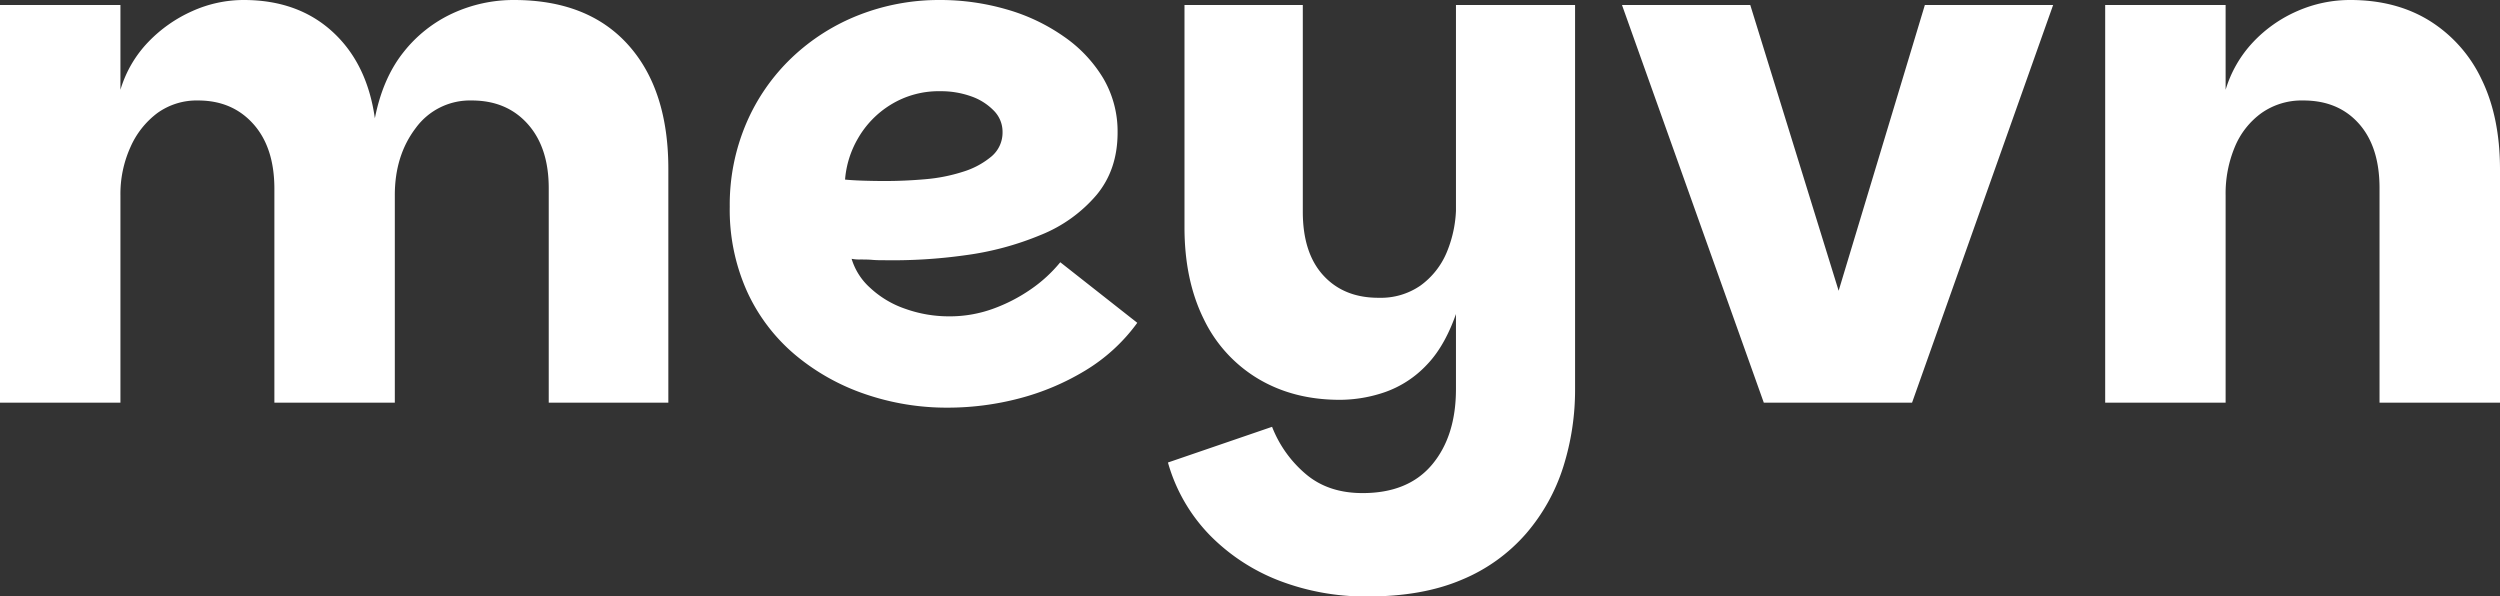 <svg xmlns="http://www.w3.org/2000/svg" viewBox="0 0 755.6 180.28"><rect x="0" y="0" width="755.6" height="180.28" fill="#333333" stroke="none"/><defs><style>.cls-1{fill:#fff;}</style></defs><g id="Layer_2" data-name="Layer 2"><g id="Layer_1-2" data-name="Layer 1"><path class="cls-1" d="M0,121.7V1.51H36.4V27.14a35.41,35.41,0,0,1,8.4-14.43A42.15,42.15,0,0,1,58.16,3.34,37.81,37.81,0,0,1,73.66,0Q90,0,100.48,9.58T113.3,35.75q2.37-12.06,8.61-19.92A40.52,40.52,0,0,1,136.88,4,44,44,0,0,1,155.3,0q22.39,0,34.57,13.57T202,51.26V121.7H165.85V56.86q0-12.27-6.35-19.38t-16.91-7.11a20.26,20.26,0,0,0-16.91,8.29Q119.32,47,119.33,59V121.7H82.93V57.08q0-12.49-6.36-19.6T59.88,30.37A20.3,20.3,0,0,0,47.6,34.14a25.8,25.8,0,0,0-8.18,10.34A34.31,34.31,0,0,0,36.4,59V121.7Z"/><path class="cls-1" d="M286.47,123.21a75.87,75.87,0,0,1-25-4.1,66,66,0,0,1-21.11-11.84A54.63,54.63,0,0,1,225.84,88.2a60.1,60.1,0,0,1-5.28-25.74,62.58,62.58,0,0,1,5-25.2A59.9,59.9,0,0,1,239.3,17.45,62.28,62.28,0,0,1,259.66,4.52,66.39,66.39,0,0,1,284.1,0a72,72,0,0,1,20,2.8A57.54,57.54,0,0,1,321.47,11a41,41,0,0,1,12,12.7,31.72,31.72,0,0,1,4.31,16.37q0,11.2-6.36,18.85A43.25,43.25,0,0,1,314.58,71a90.08,90.08,0,0,1-22.83,6.14,157.23,157.23,0,0,1-24.45,1.51c-1.15,0-2.37,0-3.66-.11s-2.51-.11-3.66-.11a11.85,11.85,0,0,1-2.59-.21A19.24,19.24,0,0,0,263,87a29.49,29.49,0,0,0,10.66,6.35,39.11,39.11,0,0,0,13.24,2.26A38.21,38.21,0,0,0,300,93.37a49.63,49.63,0,0,0,11.53-5.92,42.72,42.72,0,0,0,8.93-8.19l23.27,18.31A53.72,53.72,0,0,1,328,112a75,75,0,0,1-19.92,8.41A85.17,85.17,0,0,1,286.47,123.21Zm-19-68.5q6,0,12.17-.54a51.05,51.05,0,0,0,11.41-2.26,24.59,24.59,0,0,0,8.62-4.63,9.44,9.44,0,0,0,3.34-7.43,9.05,9.05,0,0,0-2.69-6.46,17.62,17.62,0,0,0-6.9-4.31,27,27,0,0,0-9.15-1.51,27.64,27.64,0,0,0-15.08,4.09,28.73,28.73,0,0,0-9.91,10.23,29.2,29.2,0,0,0-3.87,12.39c1.43.14,3.23.25,5.38.32S265.22,54.71,267.52,54.71Z"/><path class="cls-1" d="M440.05,117.6V1.51h36V117.6a77.15,77.15,0,0,1-3.56,23.48,57.33,57.33,0,0,1-11.2,20.14,52.12,52.12,0,0,1-19.49,14q-11.85,5.06-28.43,5.06a72.84,72.84,0,0,1-26.6-4.73,59.33,59.33,0,0,1-21-13.68A51.5,51.5,0,0,1,353,139.79L384.47,129a35.66,35.66,0,0,0,10.24,14.32q6.78,5.72,17.12,5.71,13.79,0,21-8.61T440.05,117.6Zm4.3-51.69q-.21,16.59-3.77,27.46t-9.26,16.8a31.79,31.79,0,0,1-12.6,8.3,42.18,42.18,0,0,1-13.78,2.37q-14,0-24.67-6.36A42.35,42.35,0,0,1,363.8,96.39Q358,84.65,358,68.71V1.51h35.76V64q0,12.5,6.24,19.28T416.78,90a21,21,0,0,0,12.5-3.66,23.57,23.57,0,0,0,8-10.12,36.63,36.63,0,0,0,2.8-14.65Z"/><path class="cls-1" d="M529,1.51l26.71,86.37L581.77,1.51h38.77L577.9,121.7H533.09L490.23,1.51Z"/><path class="cls-1" d="M636.27,121.7V1.51h36.4V27.14A36.11,36.11,0,0,1,681,12.71a40.54,40.54,0,0,1,13.36-9.37,39.55,39.55,0,0,1,16-3.34q13.78,0,23.91,6.25A41.88,41.88,0,0,1,750,23.91q5.6,11.42,5.6,27.35V121.7H719.19V56.86q0-12.48-6.24-19.49t-16.8-7a21.09,21.09,0,0,0-12.6,3.77,23.87,23.87,0,0,0-8.08,10.23A36.46,36.46,0,0,0,672.67,59V121.7Z"/></g></g></svg>